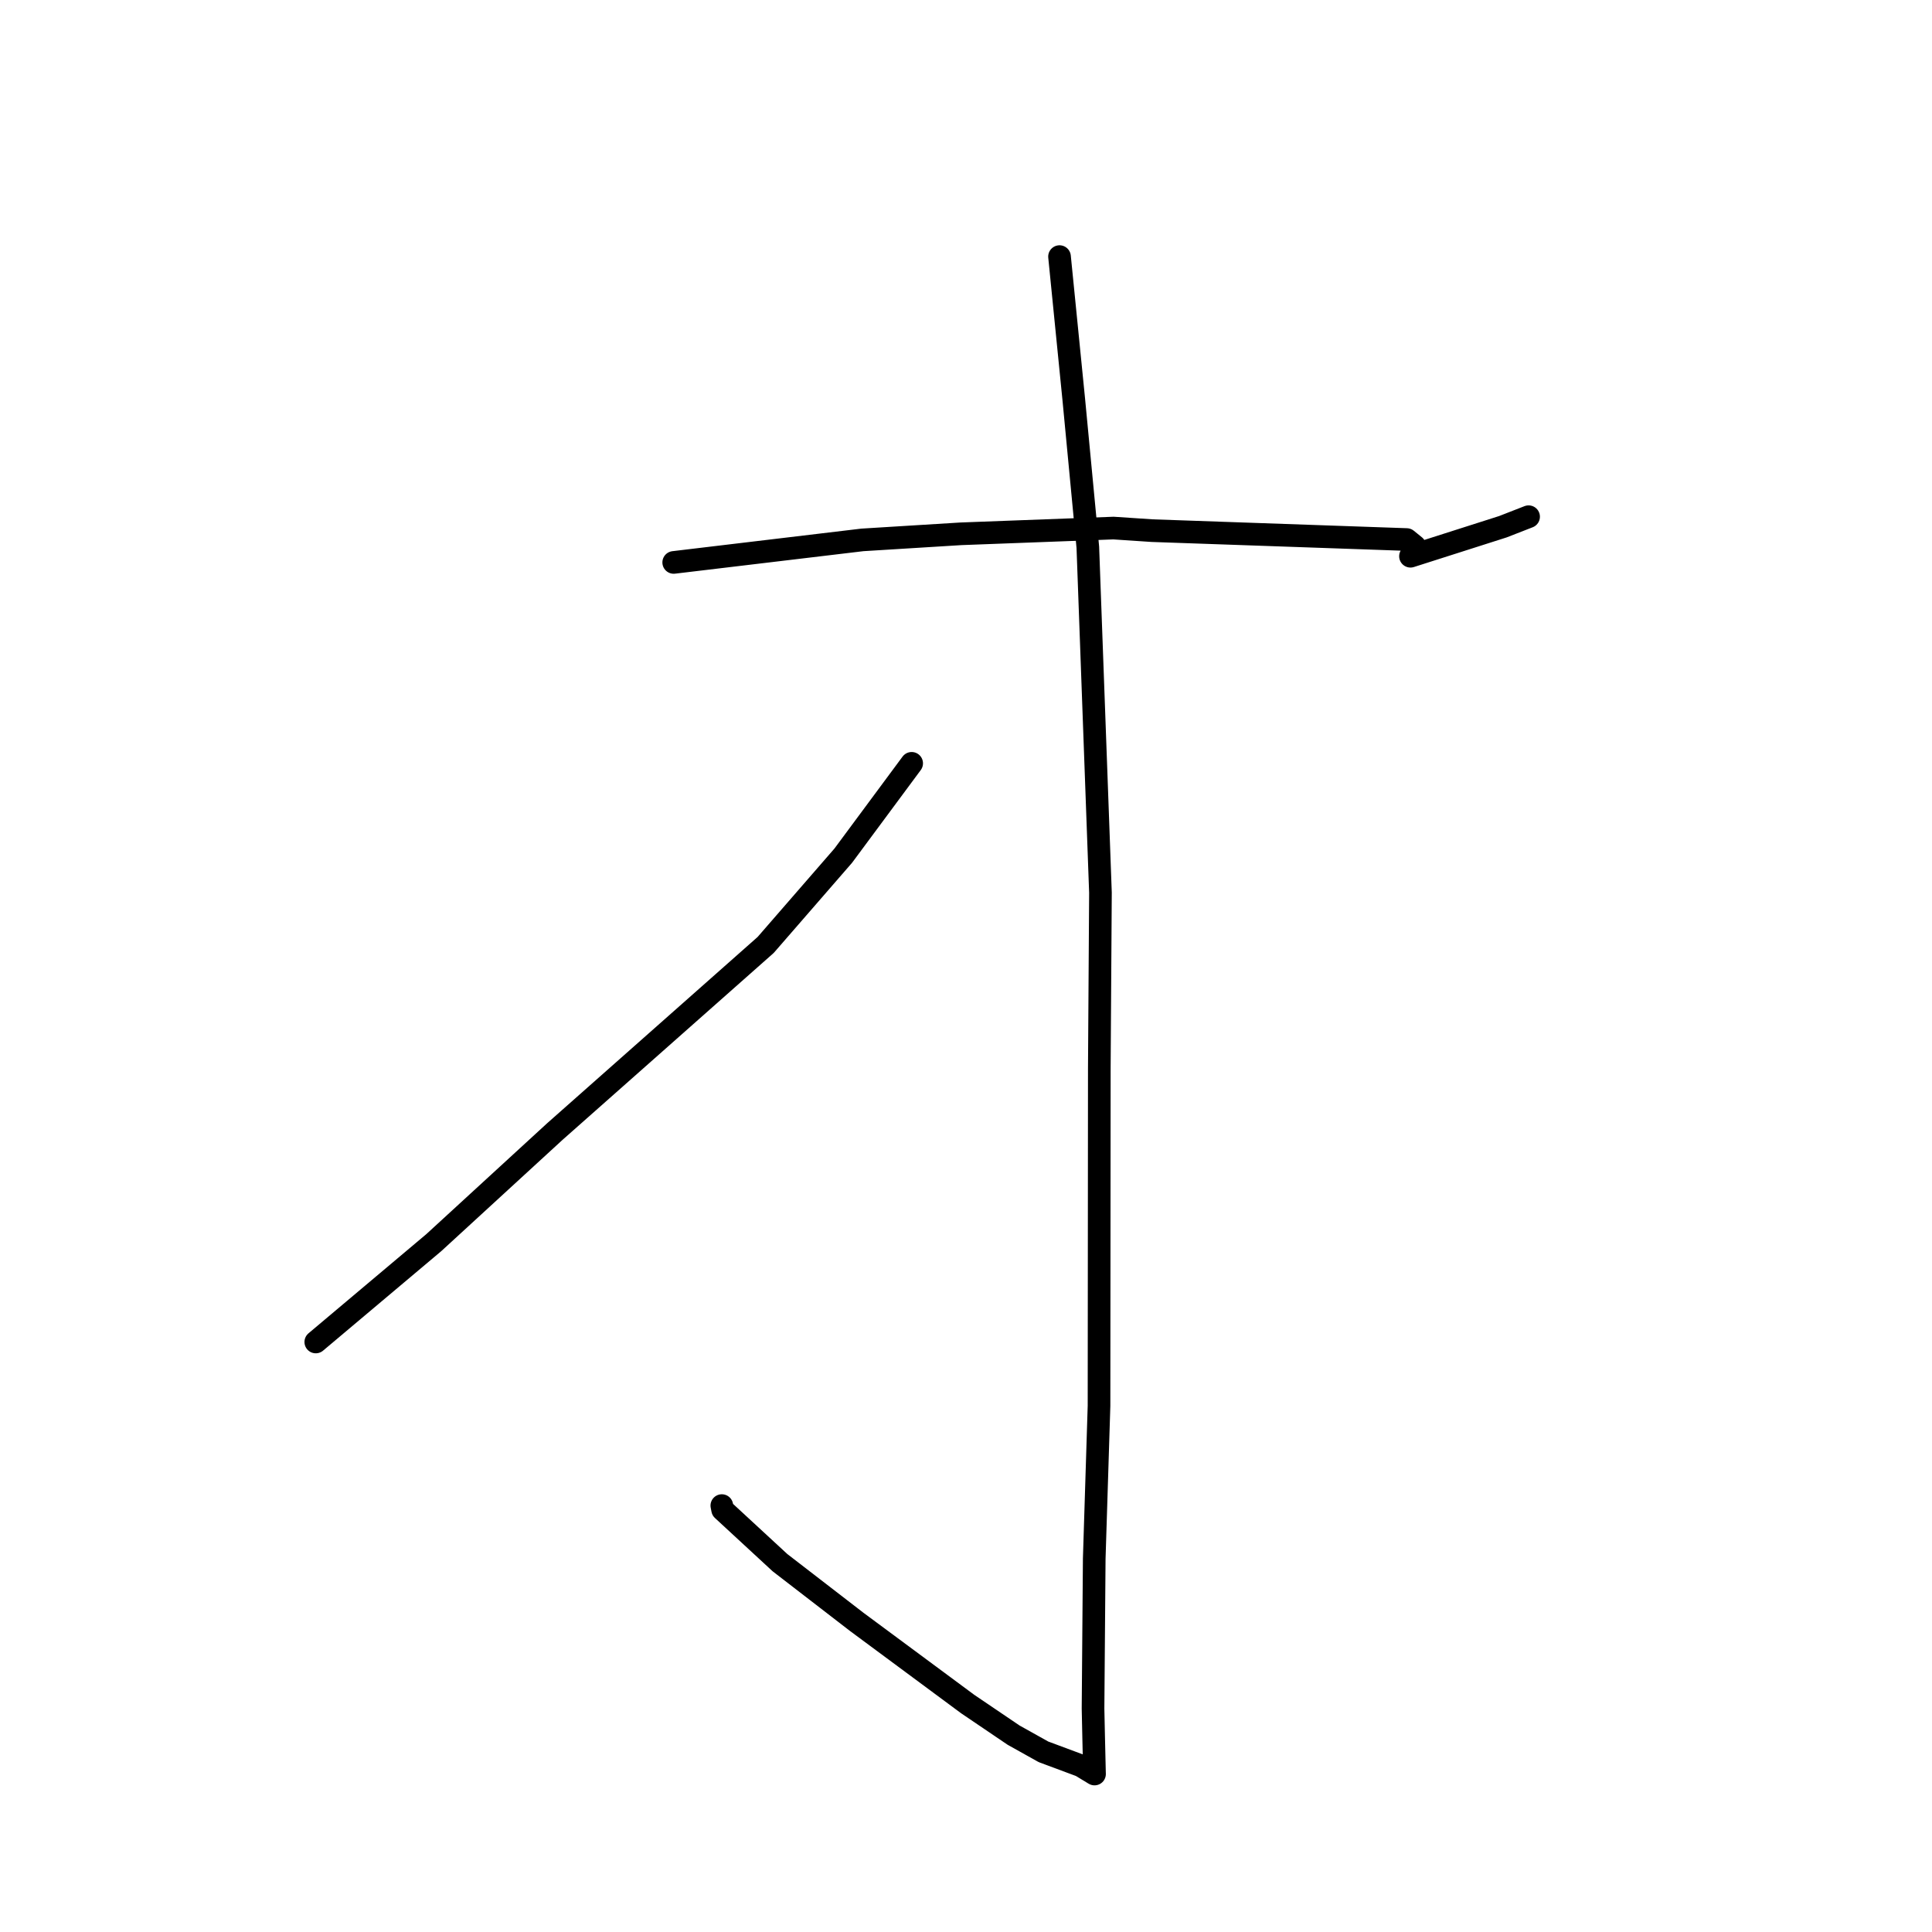<?xml version="1.0" standalone="no"?>
    <svg width="256" height="256" xmlns="http://www.w3.org/2000/svg" version="1.1">
    <polyline stroke="black" stroke-width="3" stroke-linecap="round" fill="transparent" stroke-linejoin="round" points="89.27 74.525 114.27 71.539 127.318 70.733 147.543 69.972 152.66 70.313 186.395 71.491 187.477 72.37 187.053 73.648 186.919 73.696 186.896 73.704 199.138 69.795 202.547 68.466 " />
        <polyline stroke="black" stroke-width="3" stroke-linecap="round" fill="transparent" stroke-linejoin="round" points="140.392 34.001 142.278 52.905 144.143 72.514 145.816 118.285 145.665 141.541 145.626 186.281 144.992 206.522 144.833 226.392 144.912 230.081 145.025 234.917 145.03 235.067 145.03 235.068 143.218 233.97 138.263 232.125 134.307 229.915 128.224 225.795 113.539 214.92 103.349 207.059 95.752 200.042 95.646 199.498 " />
        <polyline stroke="black" stroke-width="3" stroke-linecap="round" fill="transparent" stroke-linejoin="round" points="120.8 101.145 111.736 113.379 101.455 125.211 73.523 149.933 57.475 164.66 43.264 176.624 41.843 177.82 " />
        </svg>